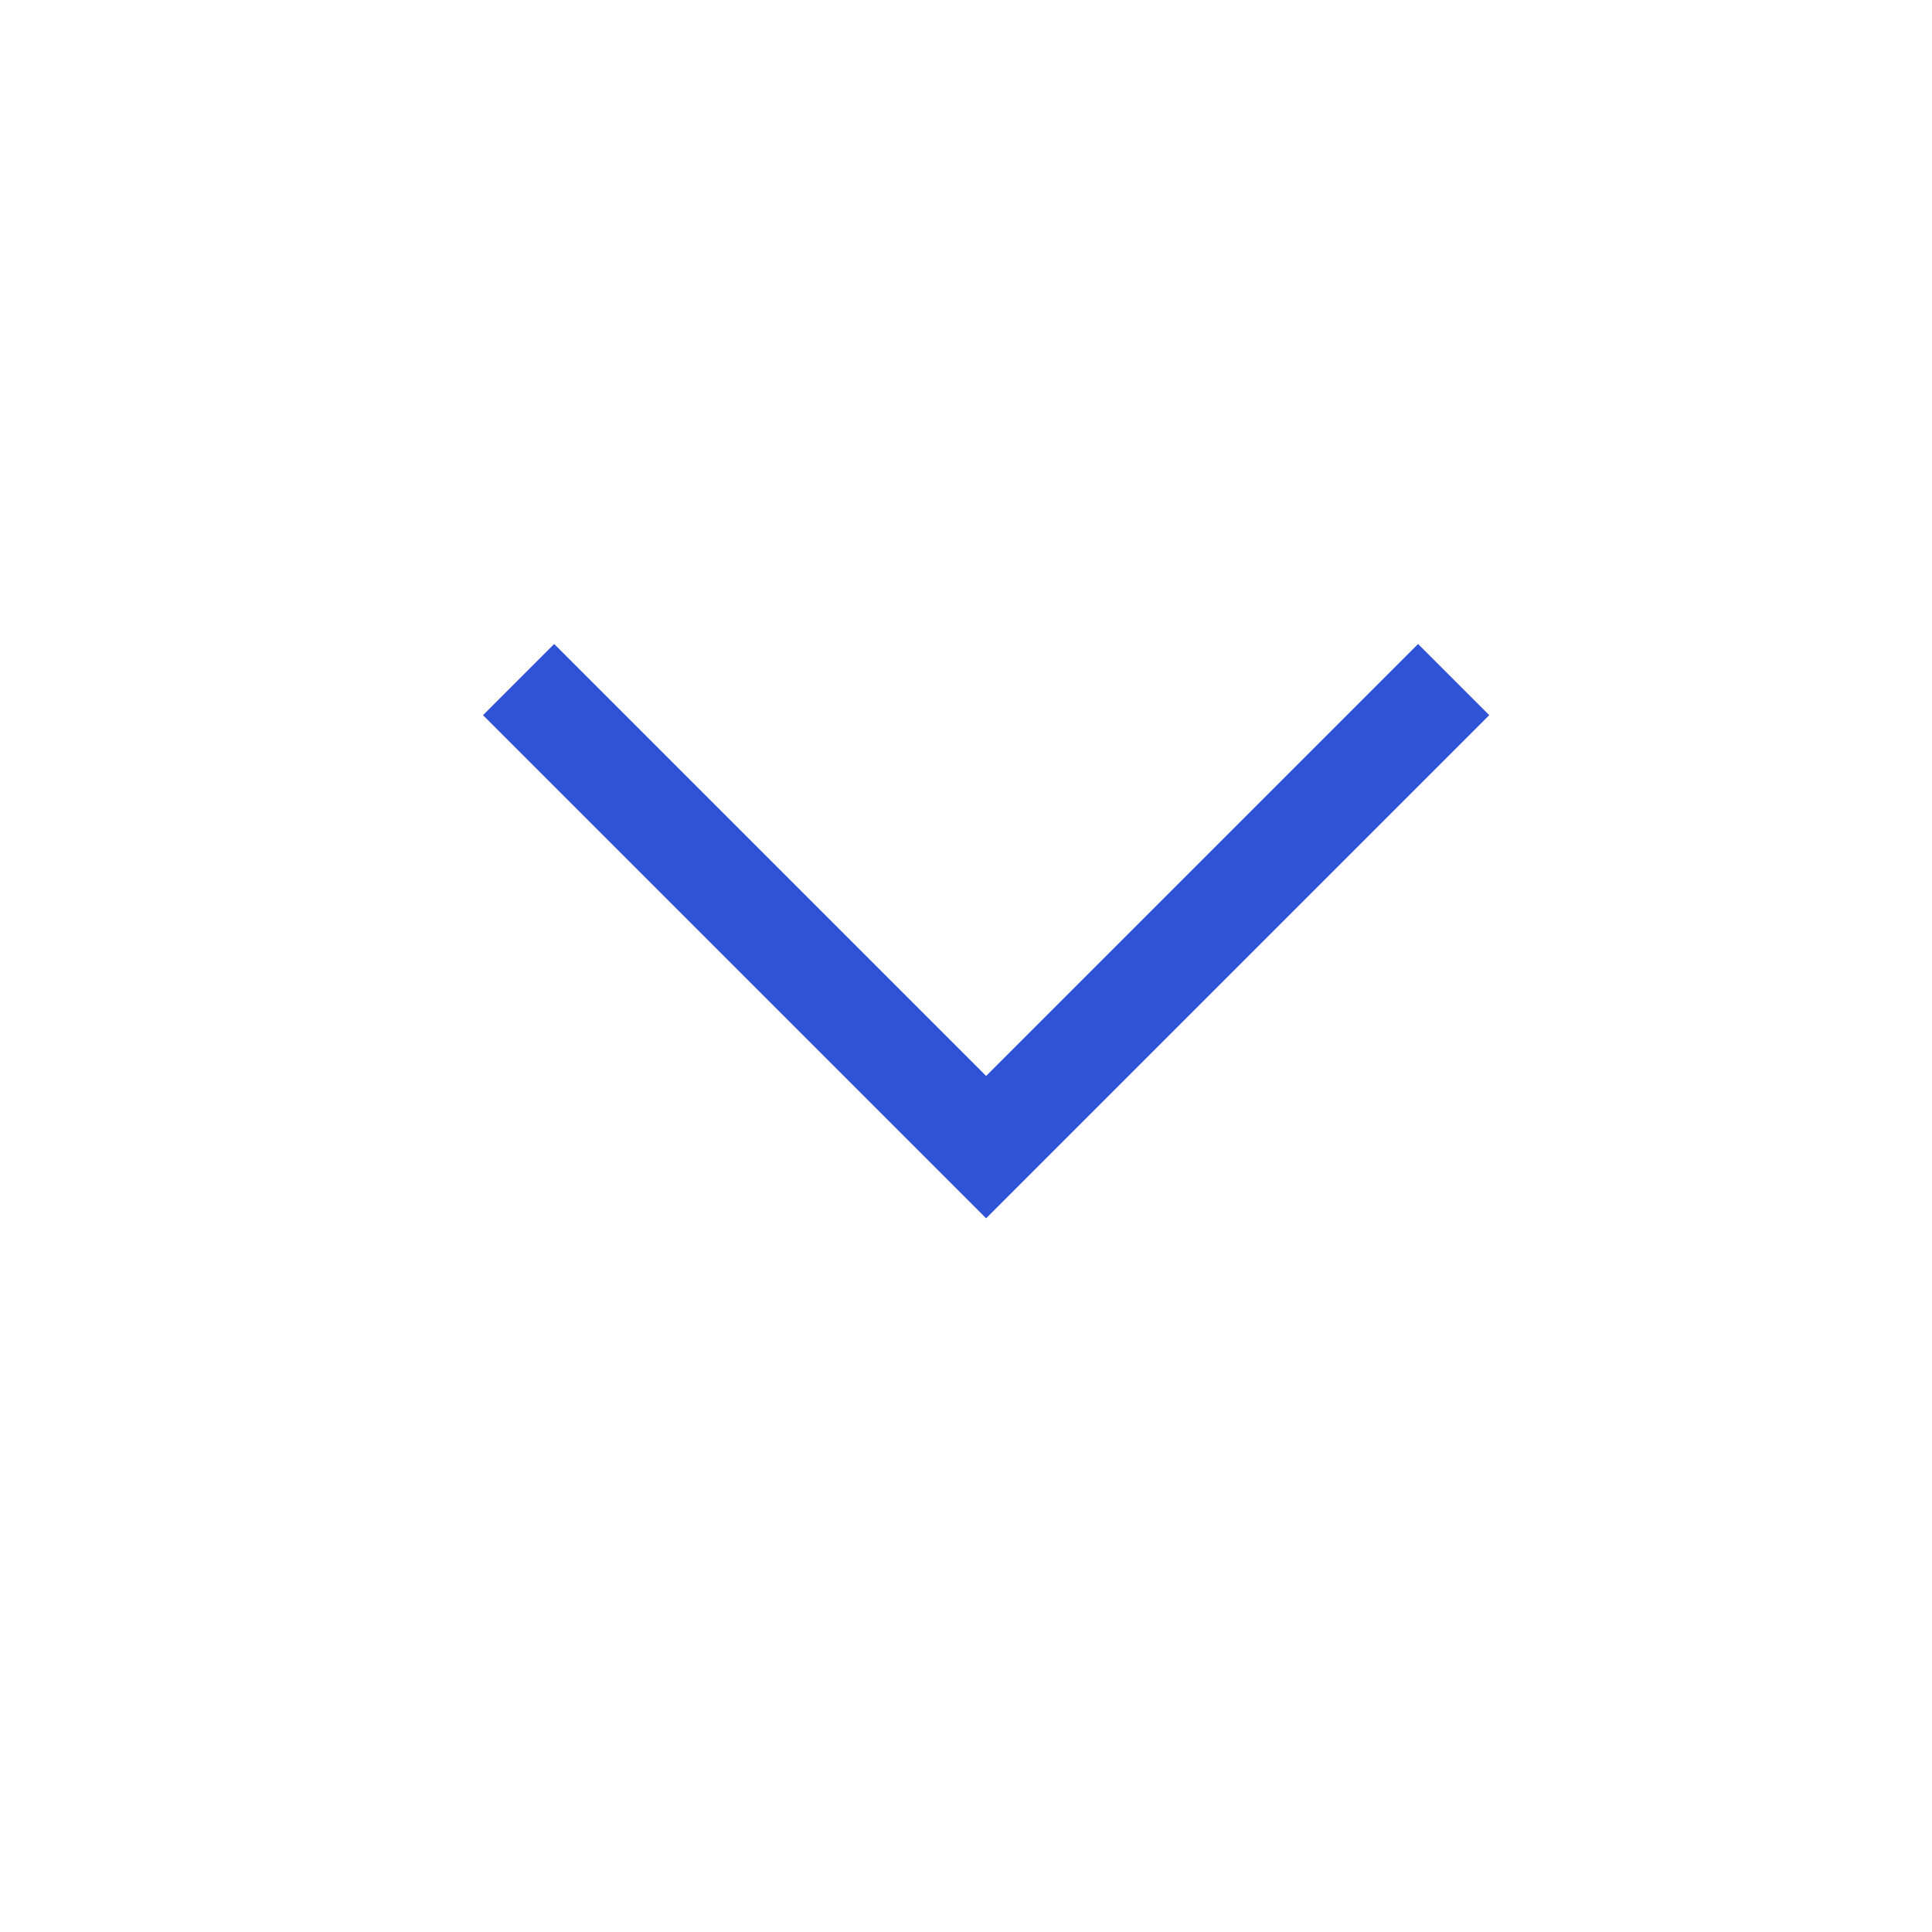 <svg xmlns="http://www.w3.org/2000/svg" width="24" height="24" fill="none" viewBox="0 0 24 24">
    <path fill="#2f53d7" fill-rule="evenodd" d="M12.25 15.134L6 8.884 6.884 8l5.366 5.366L17.616 8l.884.884-6.25 6.25z" clip-rule="evenodd"/>
</svg>
